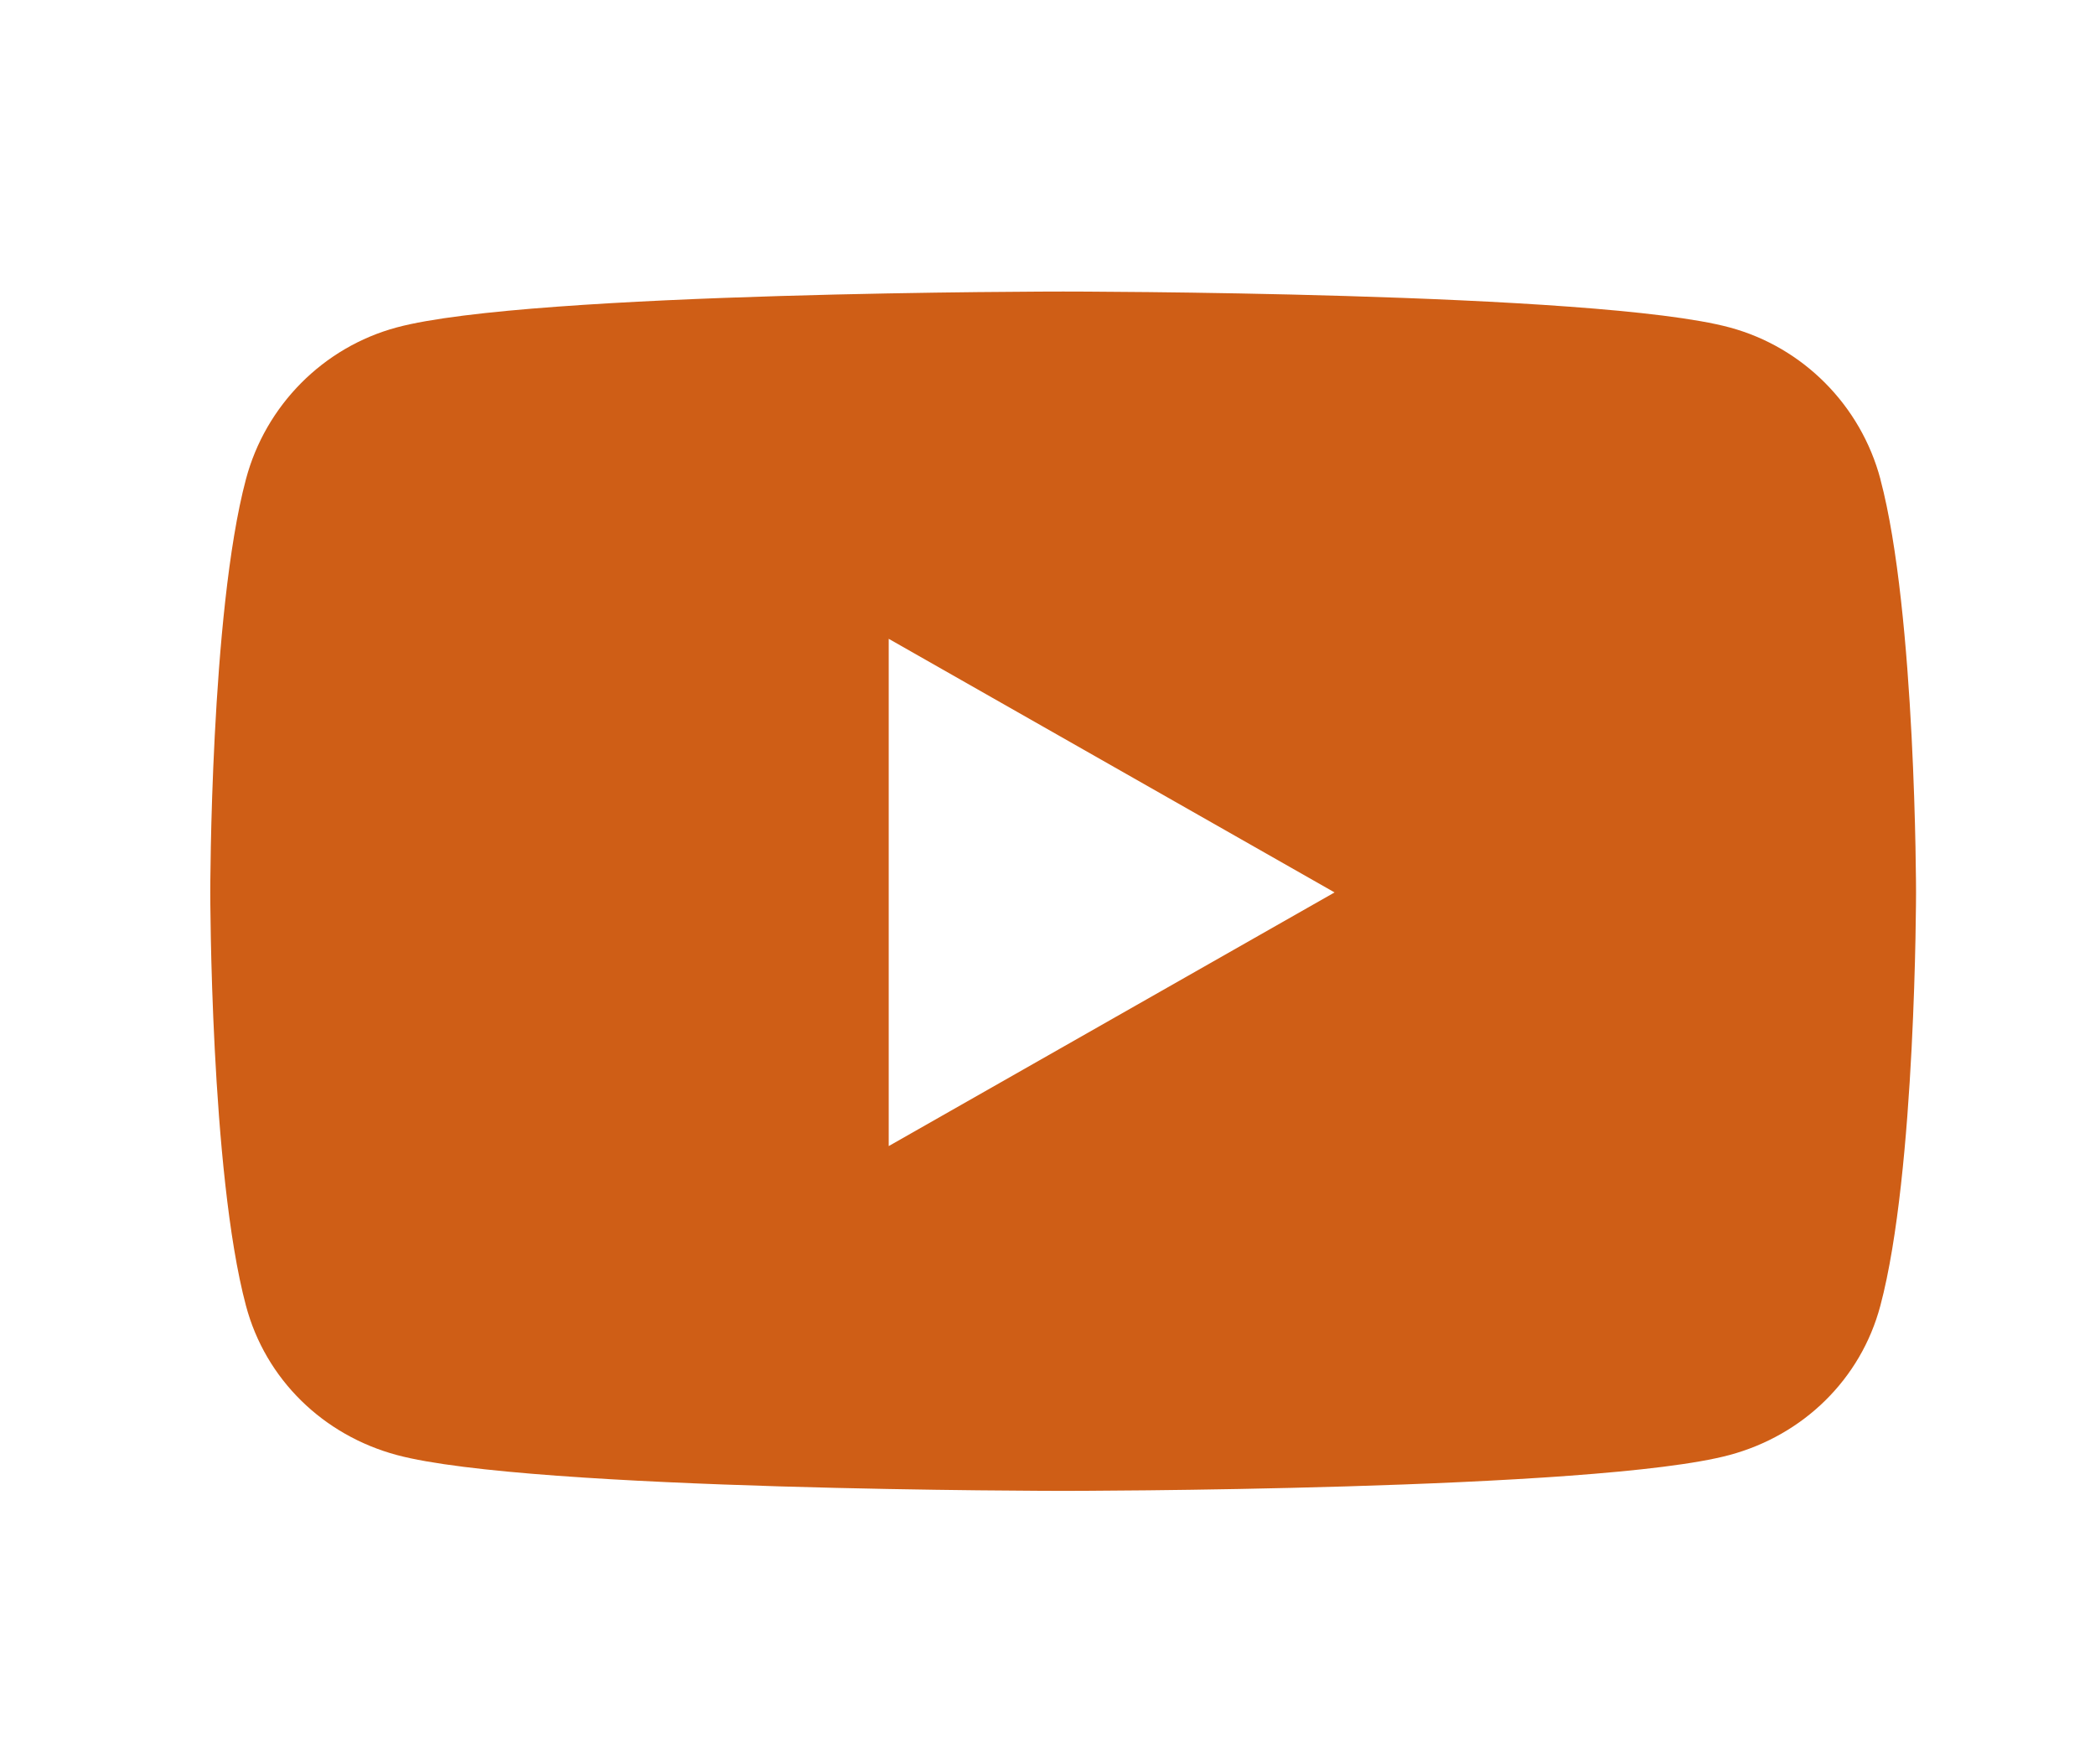 <?xml version="1.0" encoding="UTF-8" standalone="no"?>
<svg
   xmlns:dc="http://purl.org/dc/elements/1.1/"
   xmlns:cc="http://creativecommons.org/ns#"
   xmlns:rdf="http://www.w3.org/1999/02/22-rdf-syntax-ns#"
   xmlns:svg="http://www.w3.org/2000/svg"
   xmlns="http://www.w3.org/2000/svg"
   xmlns:sodipodi="http://sodipodi.sourceforge.net/DTD/sodipodi-0.dtd"
   xmlns:inkscape="http://www.inkscape.org/namespaces/inkscape"
   viewBox="0 0 38 32"
   version="1.1"
   id="svg1526"
   sodipodi:docname="youtube.svg"
   width="38"
   height="32"
   inkscape:version="0.92.5 (2060ec1f9f, 2020-04-08)">
  <defs
     id="defs1530" />
  <sodipodi:namedview
     pagecolor="#ffffff"
     bordercolor="#666666"
     borderopacity="1"
     objecttolerance="10"
     gridtolerance="10"
     guidetolerance="10"
     inkscape:pageopacity="0"
     inkscape:pageshadow="2"
     inkscape:window-width="793"
     inkscape:window-height="480"
     id="namedview1528"
     showgrid="false"
     inkscape:zoom="3.6875"
     inkscape:cx="15.258561"
     inkscape:cy="24.880612"
     inkscape:window-x="0"
     inkscape:window-y="0"
     inkscape:window-maximized="0"
     inkscape:current-layer="svg1526" />
  <!--! Font Awesome Pro 6.4.0 by @fontawesome - https://fontawesome.com License - https://fontawesome.com/license (Commercial License) Copyright 2023 Fonticons, Inc. -->
  <path
     d="M 34.108,8.692 C 33.752,7.352 32.704,6.297 31.372,5.939 28.96,5.288 19.284,5.288 19.284,5.288 c 0,0 -9.675,0 -12.088,0.651 C 5.865,6.297 4.817,7.352 4.461,8.692 3.814,11.121 3.814,16.187 3.814,16.187 c 0,0 0,5.067 0.647,7.495 0.356,1.34 1.404,2.351 2.735,2.709 2.413,0.651 12.088,0.651 12.088,0.651 0,0 9.675,0 12.088,-0.651 1.331,-0.358 2.38,-1.369 2.735,-2.709 0.647,-2.429 0.647,-7.495 0.647,-7.495 0,0 0,-5.067 -0.647,-7.495 z M 16.12,20.788 v -9.201 l 8.087,4.6 z"
     id="path1524"
     inkscape:connector-curvature="0"
     style="fill:#cf5e16;fill-opacity:1;stroke-width:0.057" />
</svg>
